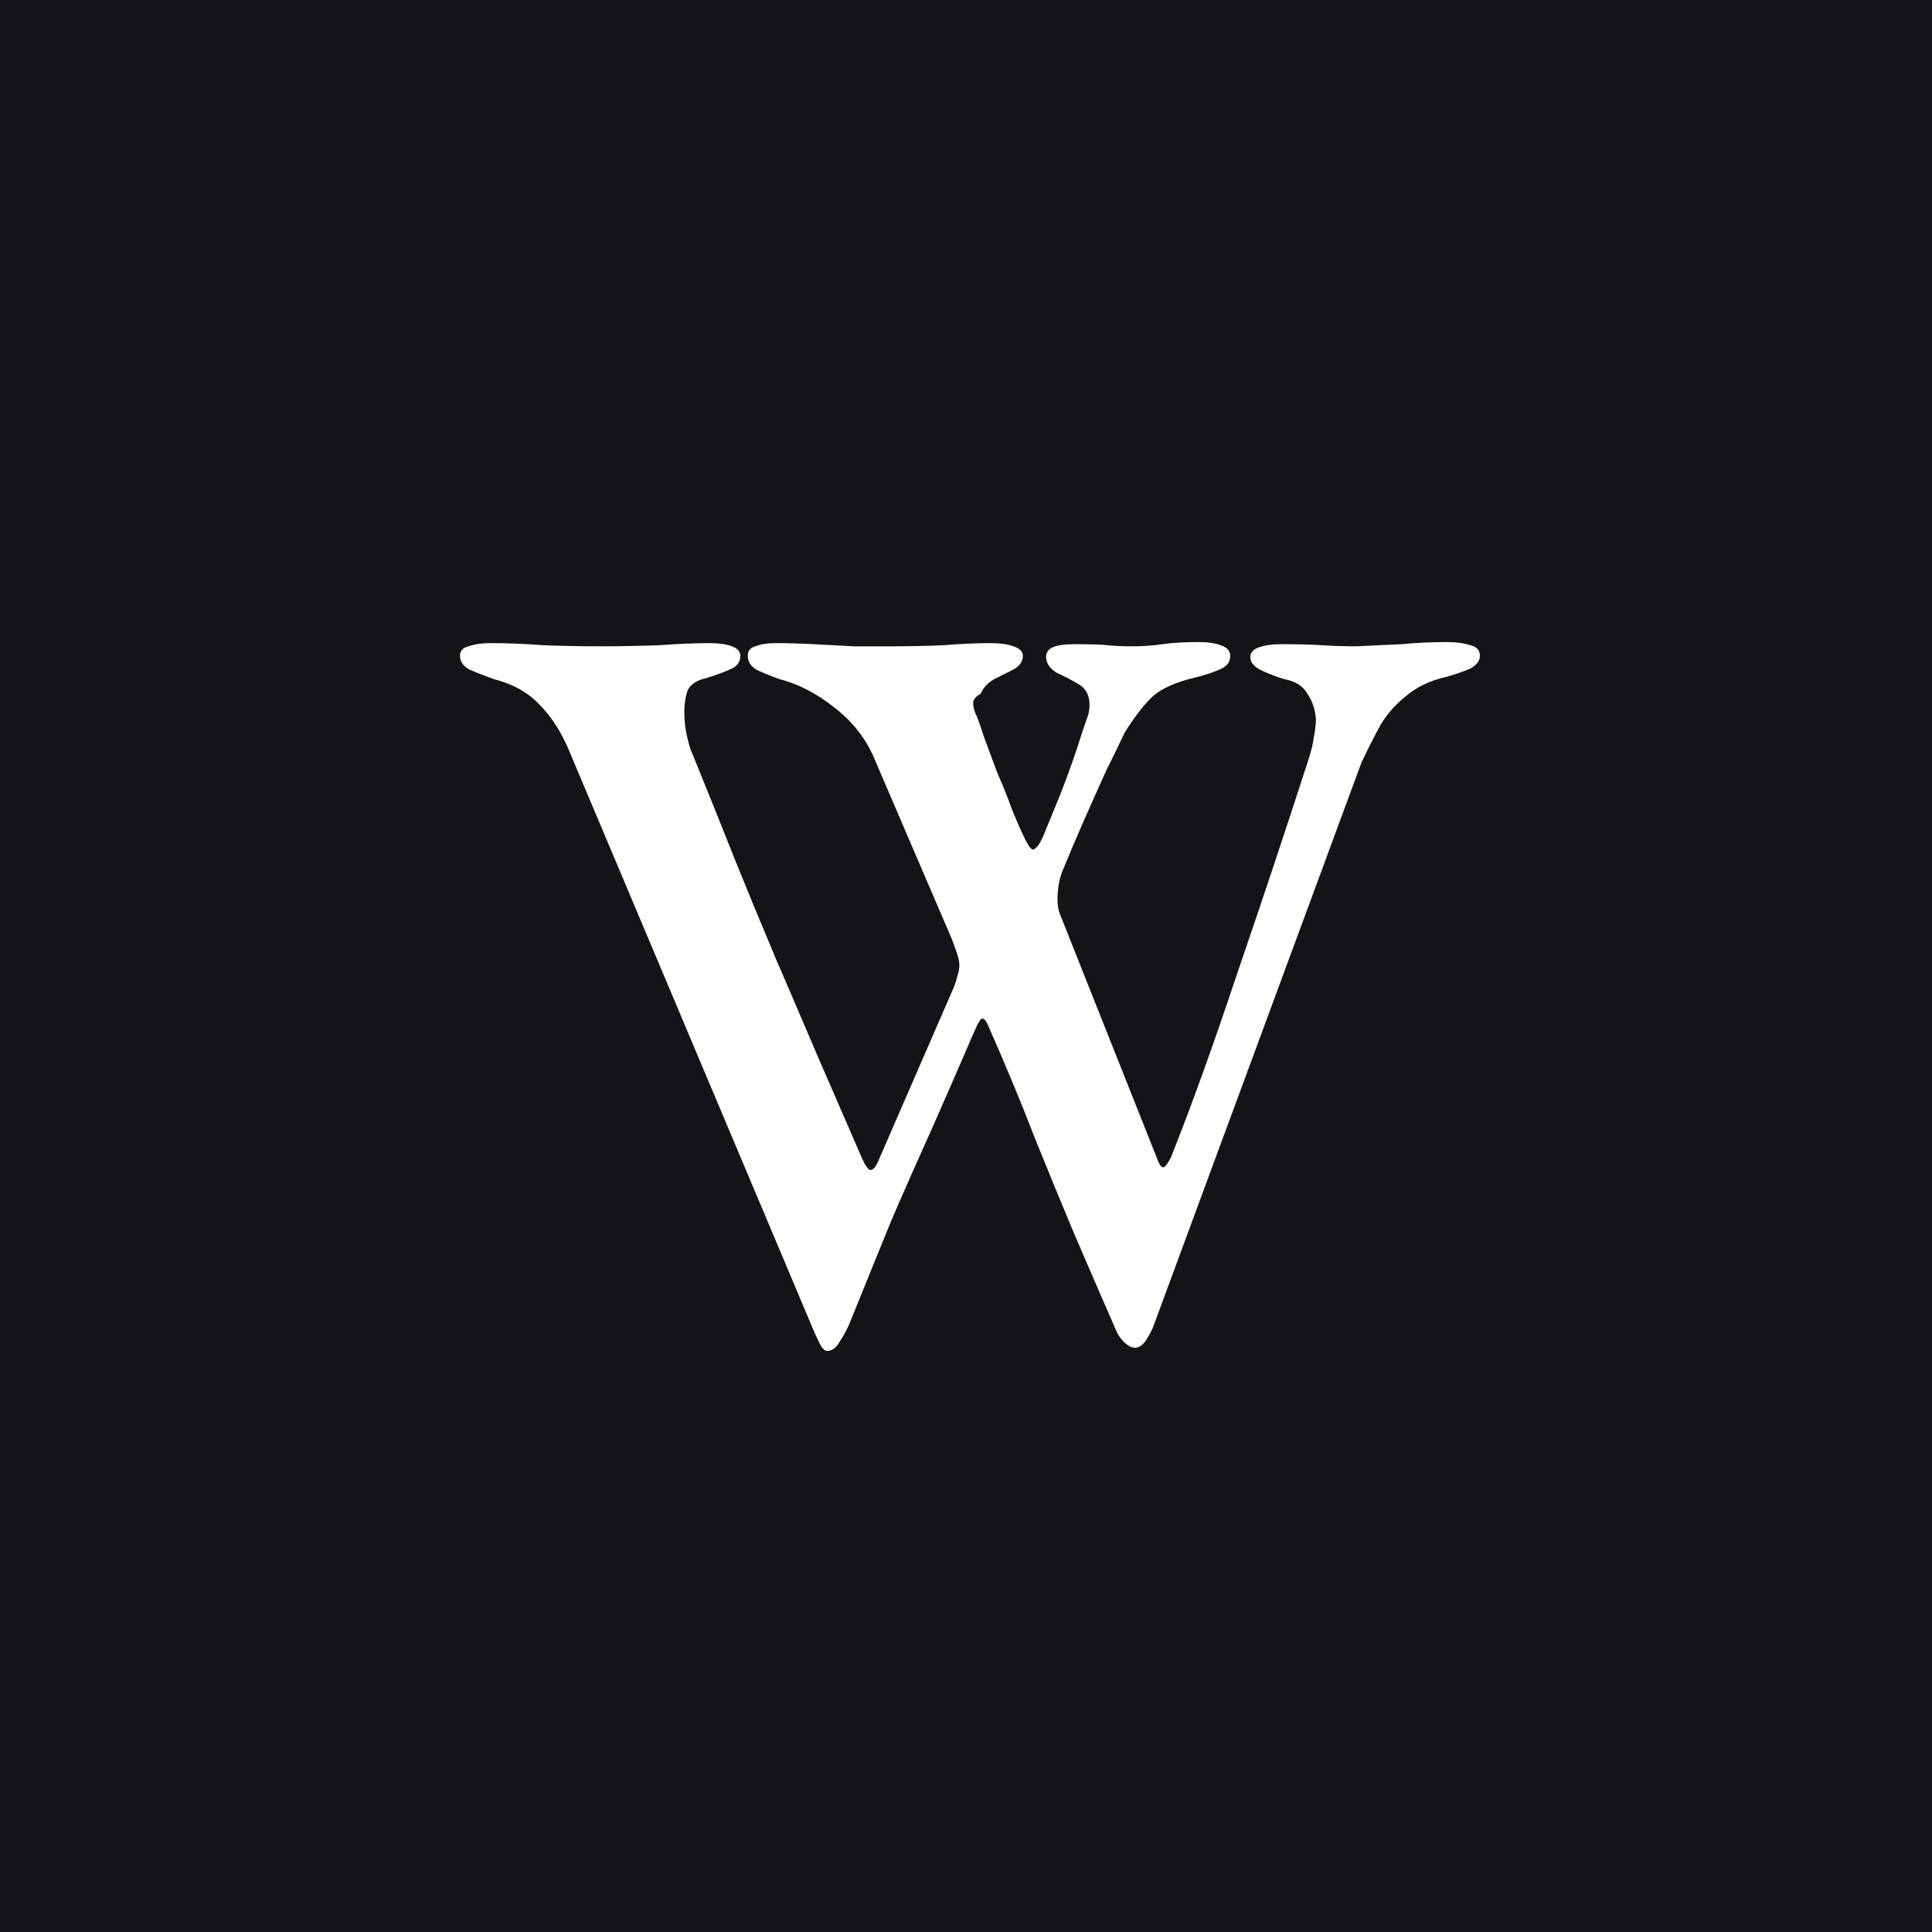 <svg width="42" height="42" viewBox="0 0 42 42" fill="none" xmlns="http://www.w3.org/2000/svg">
<rect width="42" height="42" fill="#121417"/>
<path d="M17.981 29.368C17.92 29.368 17.858 29.299 17.797 29.161C17.736 29.038 17.674 28.9 17.613 28.747L12.346 16.258C12.177 15.875 11.97 15.56 11.725 15.315C11.48 15.054 11.15 14.87 10.736 14.763C10.521 14.686 10.345 14.617 10.207 14.556C10.069 14.479 10 14.38 10 14.257C10 14.15 10.061 14.081 10.184 14.05C10.322 14.004 10.475 13.981 10.644 13.981C11.027 13.981 11.418 13.996 11.817 14.027C12.231 14.042 12.637 14.05 13.036 14.05C13.481 14.05 13.91 14.042 14.324 14.027C14.738 13.996 15.106 13.981 15.428 13.981C15.627 13.981 15.788 14.004 15.911 14.05C16.034 14.096 16.095 14.165 16.095 14.257C16.095 14.38 16.034 14.472 15.911 14.533C15.788 14.594 15.604 14.663 15.359 14.74C15.144 14.786 15.006 14.878 14.945 15.016C14.899 15.154 14.876 15.307 14.876 15.476C14.876 15.675 14.899 15.867 14.945 16.051C14.991 16.235 15.022 16.335 15.037 16.35C15.374 17.178 15.689 17.96 15.98 18.696C16.271 19.417 16.563 20.122 16.854 20.812C17.145 21.487 17.444 22.184 17.751 22.905C18.058 23.61 18.387 24.369 18.74 25.182C18.817 25.351 18.878 25.435 18.924 25.435C18.985 25.435 19.047 25.358 19.108 25.205L20.718 21.502C20.764 21.395 20.795 21.303 20.81 21.226C20.841 21.134 20.856 21.057 20.856 20.996C20.856 20.919 20.841 20.835 20.81 20.743C20.779 20.651 20.741 20.544 20.695 20.421L19.016 16.511C18.832 16.066 18.541 15.691 18.142 15.384C17.759 15.077 17.36 14.87 16.946 14.763C16.731 14.686 16.563 14.617 16.44 14.556C16.317 14.479 16.256 14.38 16.256 14.257C16.256 14.15 16.31 14.081 16.417 14.05C16.54 14.004 16.685 13.981 16.854 13.981C17.13 13.981 17.406 13.989 17.682 14.004C17.973 14.019 18.265 14.035 18.556 14.05C18.847 14.05 19.131 14.05 19.407 14.05C19.79 14.05 20.158 14.042 20.511 14.027C20.879 13.996 21.216 13.981 21.523 13.981C21.738 13.981 21.906 14.004 22.029 14.05C22.167 14.096 22.236 14.165 22.236 14.257C22.236 14.38 22.167 14.479 22.029 14.556C21.906 14.617 21.768 14.686 21.615 14.763C21.477 14.84 21.377 14.947 21.316 15.085C21.224 15.131 21.17 15.192 21.155 15.269C21.155 15.346 21.17 15.422 21.201 15.499C21.247 15.591 21.308 15.76 21.385 16.005C21.477 16.25 21.577 16.519 21.684 16.81C21.807 17.086 21.914 17.354 22.006 17.615C22.113 17.876 22.198 18.067 22.259 18.19C22.351 18.389 22.42 18.481 22.466 18.466C22.527 18.451 22.596 18.359 22.673 18.19C22.78 17.929 22.903 17.63 23.041 17.293C23.179 16.94 23.302 16.603 23.409 16.281C23.516 15.944 23.593 15.714 23.639 15.591C23.67 15.514 23.685 15.422 23.685 15.315C23.685 15.116 23.608 14.97 23.455 14.878C23.302 14.786 23.141 14.702 22.972 14.625C22.819 14.533 22.742 14.418 22.742 14.28C22.742 14.188 22.788 14.119 22.88 14.073C22.987 14.027 23.148 14.004 23.363 14.004C23.716 14.004 23.953 14.012 24.076 14.027C24.214 14.042 24.39 14.05 24.605 14.05C24.85 14.05 25.073 14.035 25.272 14.004C25.471 13.973 25.74 13.958 26.077 13.958C26.261 13.958 26.414 13.981 26.537 14.027C26.675 14.073 26.744 14.15 26.744 14.257C26.744 14.38 26.683 14.472 26.56 14.533C26.437 14.594 26.261 14.656 26.031 14.717C25.556 14.824 25.218 14.978 25.019 15.177C24.835 15.361 24.643 15.614 24.444 15.936C24.352 16.135 24.222 16.404 24.053 16.741C23.9 17.078 23.739 17.439 23.57 17.822C23.401 18.205 23.248 18.566 23.11 18.903C23.049 19.041 23.01 19.21 22.995 19.409C22.98 19.593 22.995 19.746 23.041 19.869L25.18 25.251C25.226 25.358 25.272 25.397 25.318 25.366C25.364 25.32 25.41 25.251 25.456 25.159C25.901 24.04 26.376 22.721 26.882 21.203C27.403 19.685 27.917 18.144 28.423 16.58C28.5 16.35 28.546 16.166 28.561 16.028C28.592 15.875 28.607 15.744 28.607 15.637C28.592 15.422 28.53 15.238 28.423 15.085C28.331 14.916 28.162 14.809 27.917 14.763C27.764 14.717 27.603 14.656 27.434 14.579C27.265 14.502 27.181 14.403 27.181 14.28C27.181 14.188 27.242 14.119 27.365 14.073C27.503 14.027 27.664 14.004 27.848 14.004C28.216 14.004 28.515 14.012 28.745 14.027C28.975 14.042 29.22 14.05 29.481 14.05C29.818 14.035 30.148 14.019 30.47 14.004C30.792 13.973 31.122 13.958 31.459 13.958C31.658 13.958 31.827 13.981 31.965 14.027C32.103 14.058 32.172 14.134 32.172 14.257C32.172 14.364 32.103 14.456 31.965 14.533C31.827 14.594 31.651 14.656 31.436 14.717C31.083 14.794 30.784 14.939 30.539 15.154C30.294 15.353 30.102 15.583 29.964 15.844C29.826 16.105 29.703 16.35 29.596 16.58L25.088 28.793C25.057 28.885 25.004 28.992 24.927 29.115C24.85 29.238 24.766 29.299 24.674 29.299C24.597 29.299 24.513 29.253 24.421 29.161C24.344 29.084 24.283 28.985 24.237 28.862C23.915 28.126 23.616 27.436 23.34 26.792C23.064 26.133 22.78 25.443 22.489 24.722C22.213 24.001 21.876 23.189 21.477 22.284C21.431 22.177 21.385 22.131 21.339 22.146C21.308 22.161 21.262 22.238 21.201 22.376C20.864 23.158 20.549 23.879 20.258 24.538C19.967 25.182 19.675 25.841 19.384 26.516C19.108 27.191 18.809 27.927 18.487 28.724C18.426 28.877 18.349 29.023 18.257 29.161C18.18 29.299 18.088 29.368 17.981 29.368Z" fill="white"/>
</svg>
